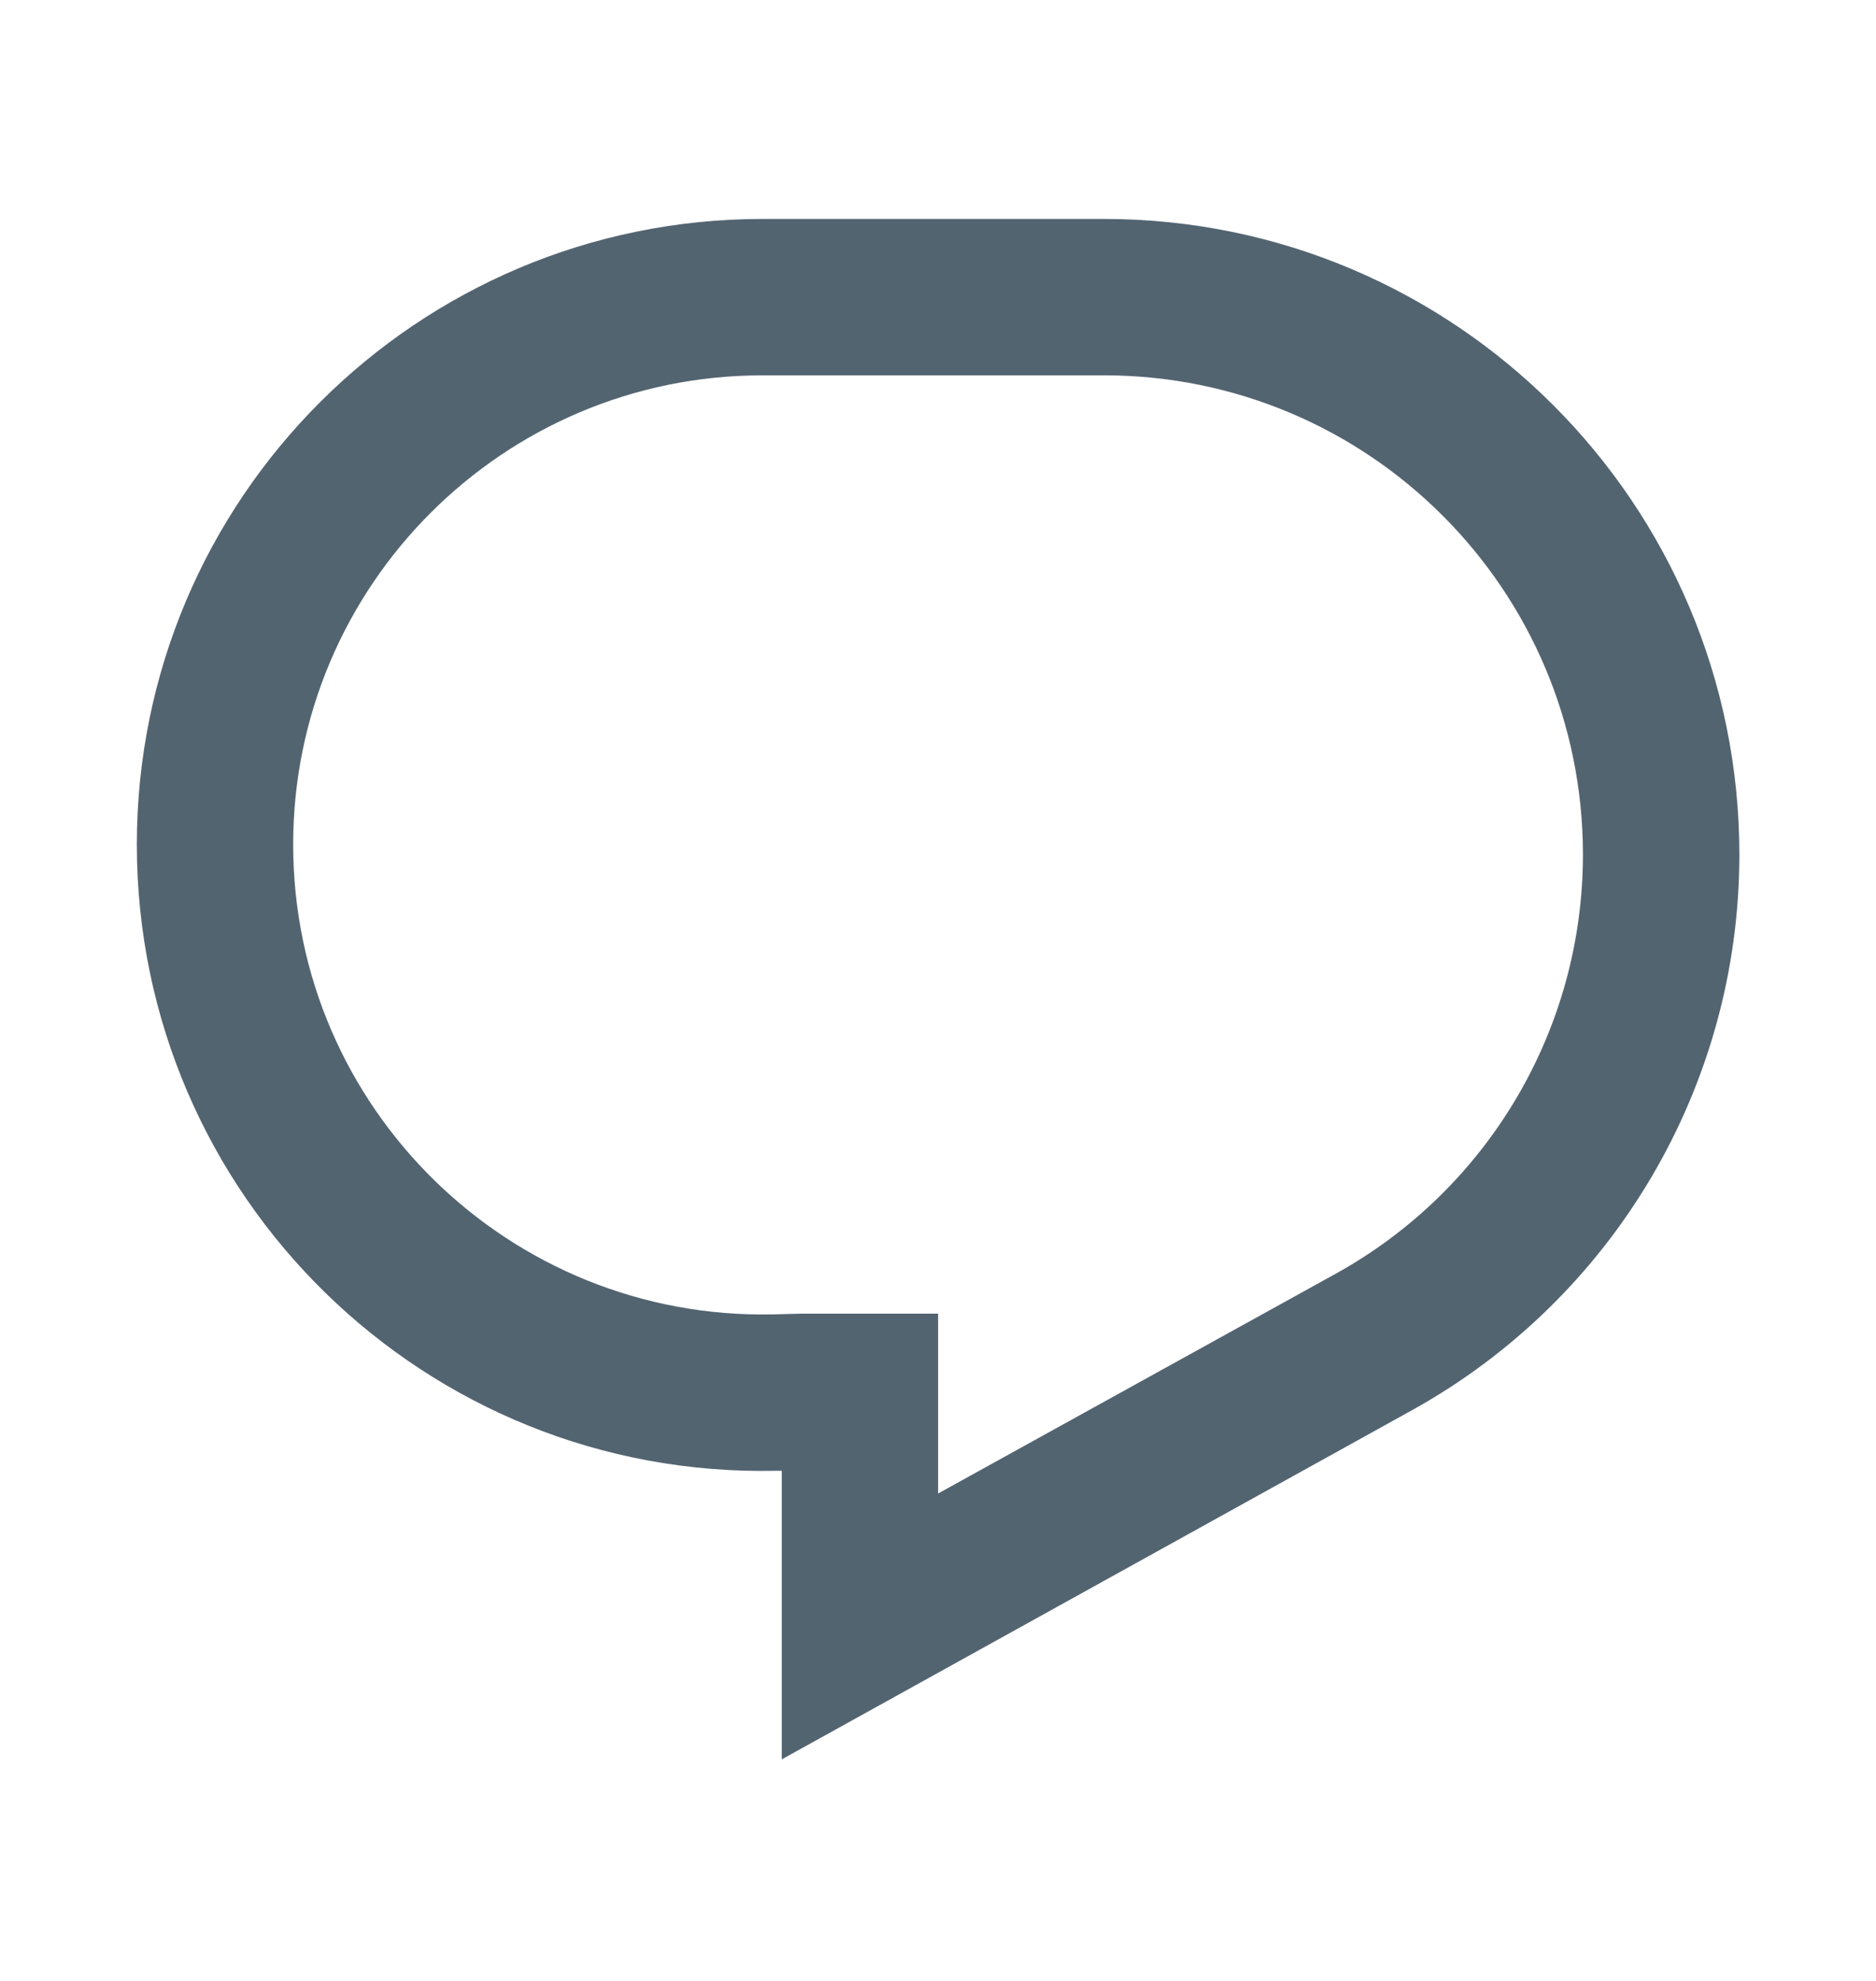 <svg width="18" height="19" viewBox="0 0 18 19" fill="none" xmlns="http://www.w3.org/2000/svg">
<path d="M1.313 8.1C1.313 4.785 4.001 2.1 7.317 2.1H10.592C13.959 2.1 16.689 4.83 16.689 8.197C16.689 10.417 15.483 12.457 13.541 13.53L7.501 16.875V14.107H7.451C4.083 14.182 1.313 11.475 1.313 8.1ZM7.317 3.6C4.829 3.6 2.813 5.617 2.813 8.1C2.813 10.627 4.891 12.66 7.417 12.607L7.68 12.6H9.001V14.325L12.816 12.217C14.28 11.407 15.188 9.87 15.188 8.197C15.188 5.655 13.13 3.6 10.592 3.6H7.317Z" fill="#536471"/>
</svg>
